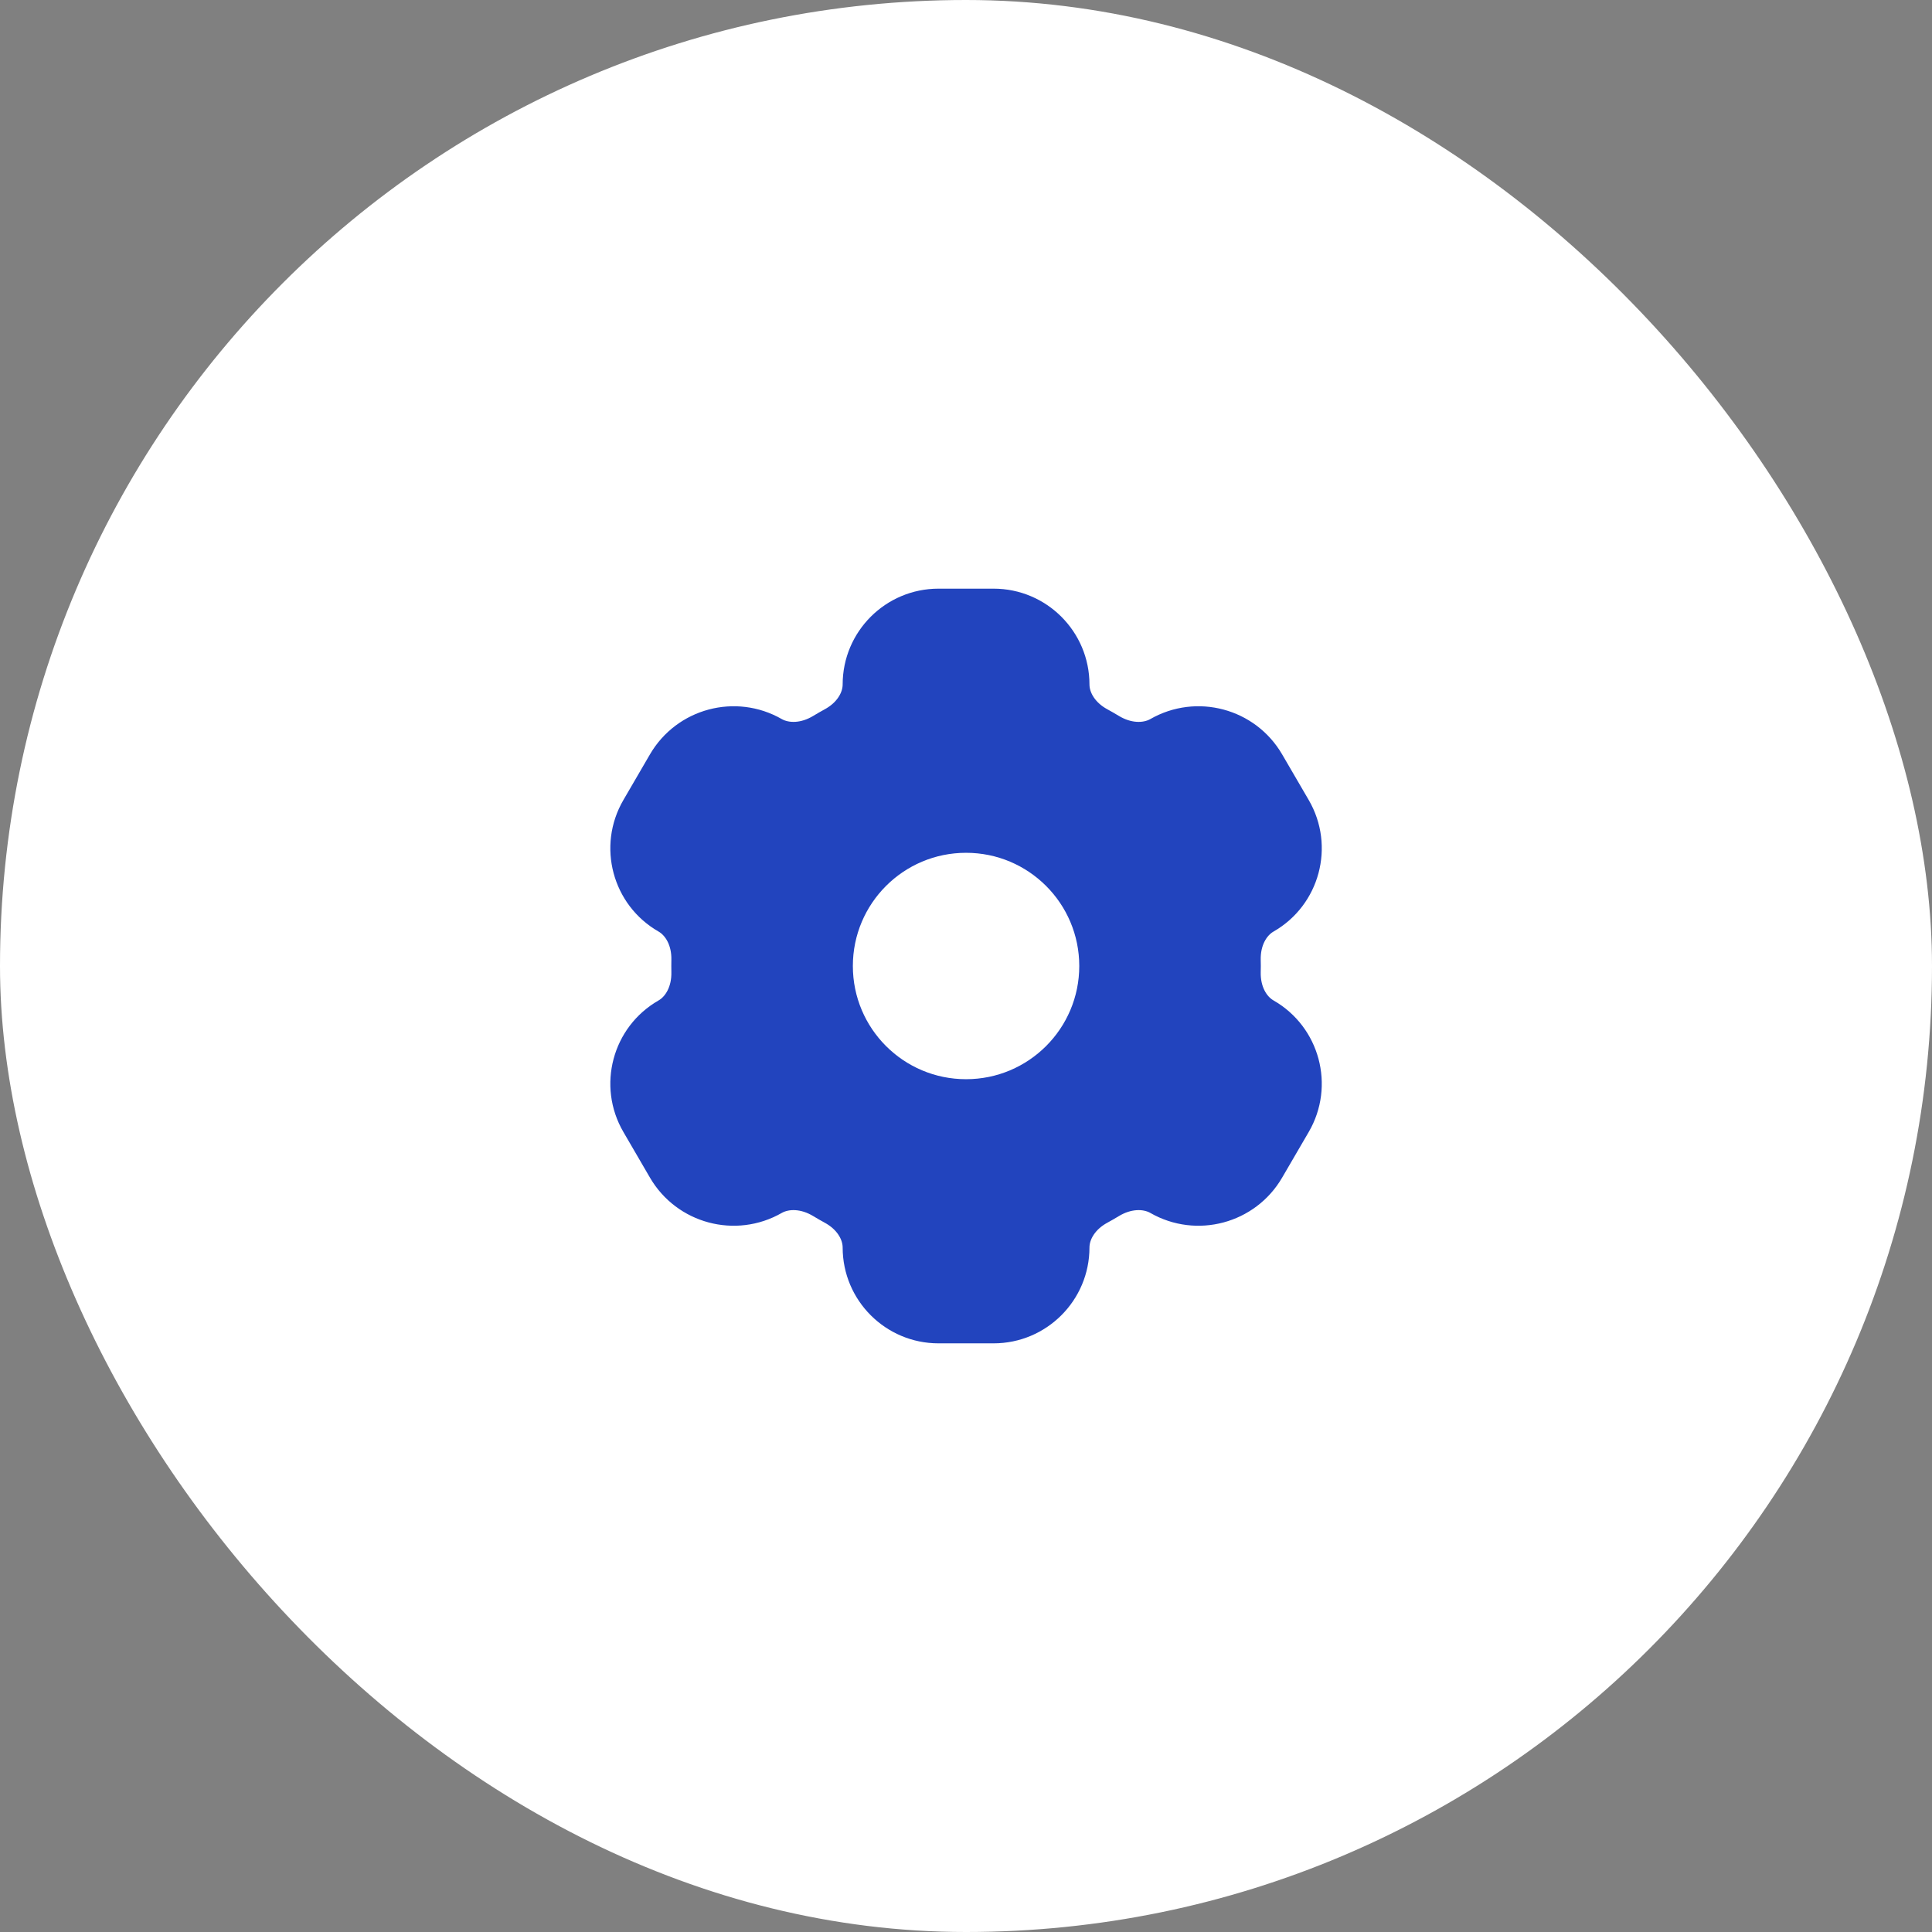 <svg width="64" height="64" viewBox="0 0 64 64" fill="none" xmlns="http://www.w3.org/2000/svg">
<rect x="0" y="0" width="64" height="64" fill="#808080" stroke="none"/>
<rect width="64" height="64" rx="32" fill="white"/>
<path fill-rule="evenodd" clip-rule="evenodd" d="M31.09 19.5C29.336 19.5 27.914 20.922 27.914 22.676C27.914 22.93 27.738 23.27 27.319 23.497C27.19 23.567 27.063 23.64 26.938 23.716C26.52 23.968 26.128 23.951 25.897 23.82C24.368 22.944 22.418 23.467 21.531 24.989L20.651 26.501C19.762 28.027 20.286 29.985 21.819 30.861C22.041 30.989 22.25 31.312 22.24 31.793C22.238 31.862 22.238 31.931 22.238 32C22.238 32.069 22.238 32.138 22.24 32.207C22.25 32.688 22.041 33.011 21.819 33.139C20.286 34.015 19.762 35.973 20.651 37.499L21.531 39.011C22.418 40.533 24.368 41.056 25.897 40.18C26.128 40.049 26.52 40.032 26.938 40.284C27.063 40.36 27.19 40.433 27.319 40.503C27.738 40.73 27.914 41.069 27.914 41.324C27.914 43.078 29.336 44.5 31.09 44.5H32.913C34.667 44.5 36.09 43.078 36.09 41.324C36.09 41.069 36.265 40.73 36.684 40.503C36.813 40.433 36.94 40.36 37.065 40.284C37.483 40.032 37.876 40.049 38.106 40.18C39.636 41.056 41.585 40.533 42.472 39.011L43.353 37.499C44.242 35.973 43.717 34.015 42.184 33.139C41.962 33.011 41.753 32.688 41.763 32.207C41.765 32.138 41.766 32.069 41.766 32C41.766 31.931 41.765 31.862 41.763 31.793C41.753 31.312 41.962 30.989 42.184 30.861C43.717 29.985 44.242 28.027 43.353 26.501L42.472 24.989C41.585 23.467 39.636 22.944 38.106 23.82C37.876 23.951 37.483 23.968 37.065 23.716C36.94 23.64 36.813 23.567 36.684 23.497C36.265 23.27 36.09 22.93 36.09 22.676C36.09 20.922 34.667 19.5 32.913 19.5H31.09ZM32.002 28.25C29.93 28.25 28.252 29.929 28.252 32C28.252 34.071 29.93 35.75 32.002 35.75C34.073 35.75 35.752 34.071 35.752 32C35.752 29.929 34.073 28.25 32.002 28.25Z" fill="#2244BE"/>
</svg>
